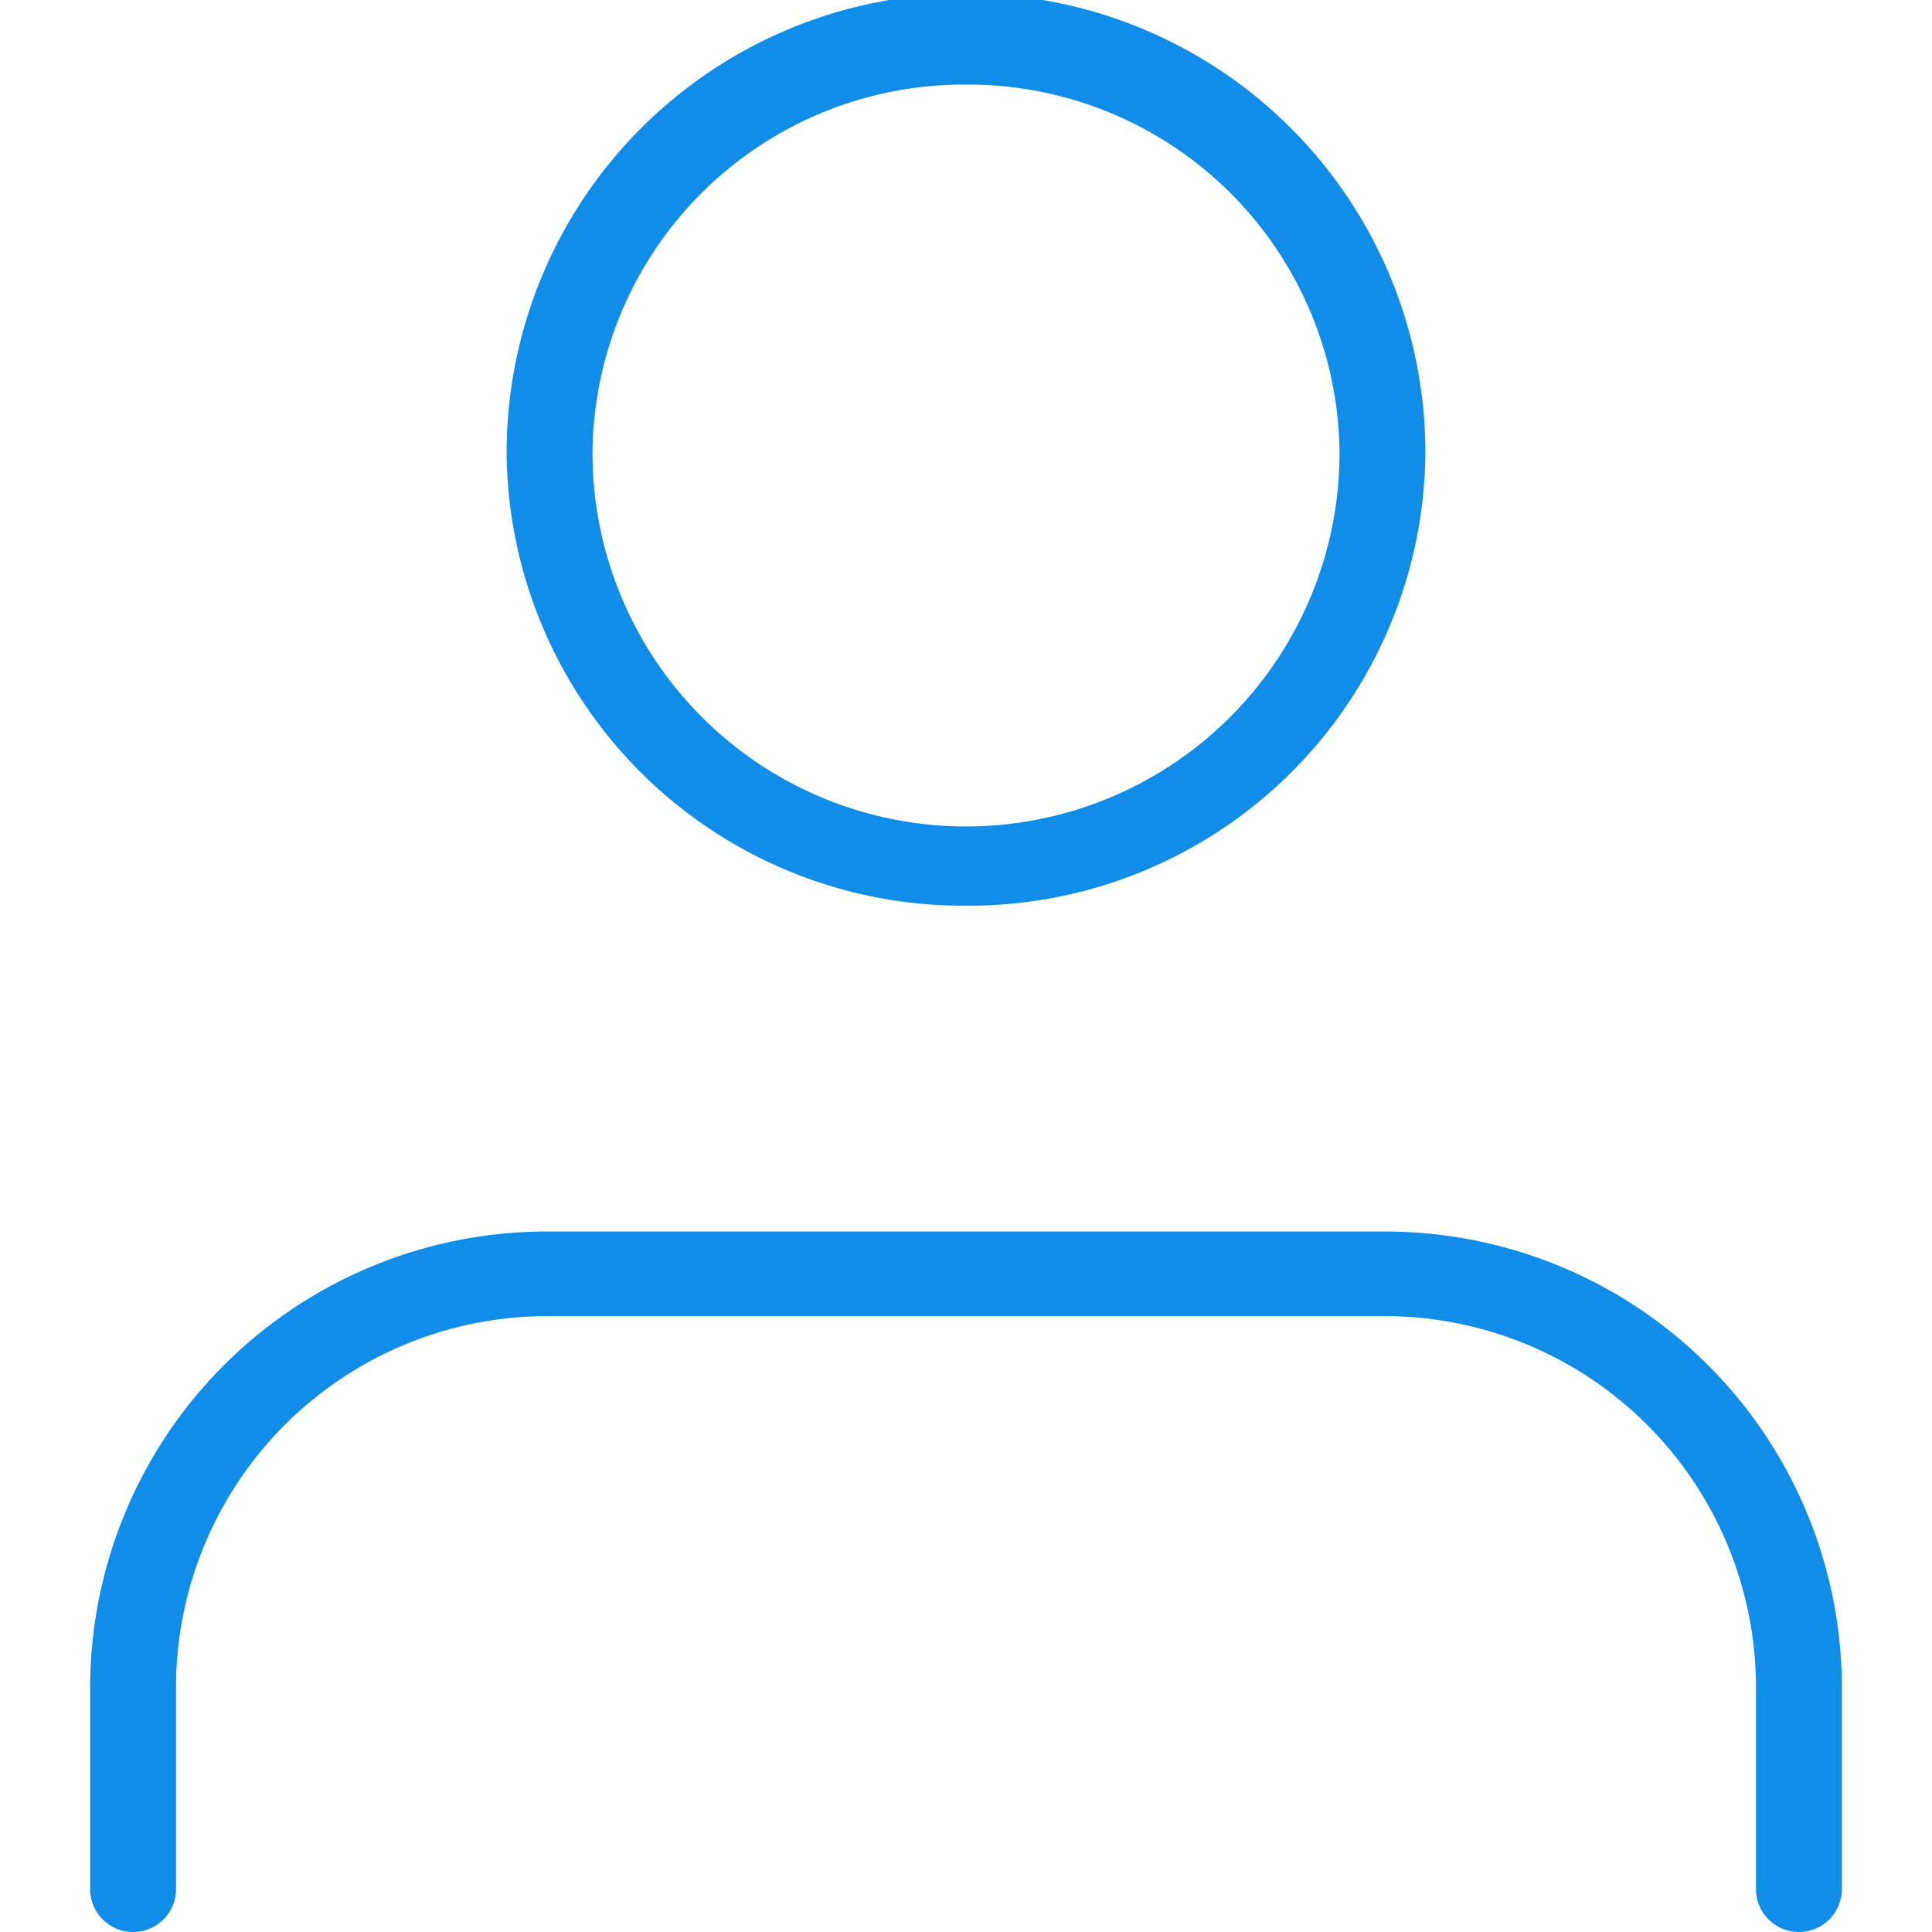 <svg id="Layer_1" data-name="Layer 1" xmlns="http://www.w3.org/2000/svg" viewBox="0 0 90 90"><g id="Group_6285" data-name="Group 6285"><g id="Icon_feather-user" data-name="Icon feather-user"><path d="M83.8,90a2,2,0,0,1-2-2V78.47A17.3,17.3,0,0,0,64.4,61.31H25.6A17.3,17.3,0,0,0,8.2,78.47V88a2,2,0,0,1-4,0V78.47a21.27,21.27,0,0,1,21.4-21.1H64.4a21.27,21.27,0,0,1,21.4,21.1V88A2,2,0,0,1,83.8,90Z" style="fill:#0f8de8"/><path d="M45,42.19A21.27,21.27,0,0,1,23.6,21.1a21.4,21.4,0,0,1,42.8,0A21.27,21.27,0,0,1,45,42.19ZM45,3.94A17.3,17.3,0,0,0,27.6,21.1a17.4,17.4,0,0,0,34.8,0A17.3,17.3,0,0,0,45,3.94Z" style="fill:#0f8de8"/></g></g></svg>